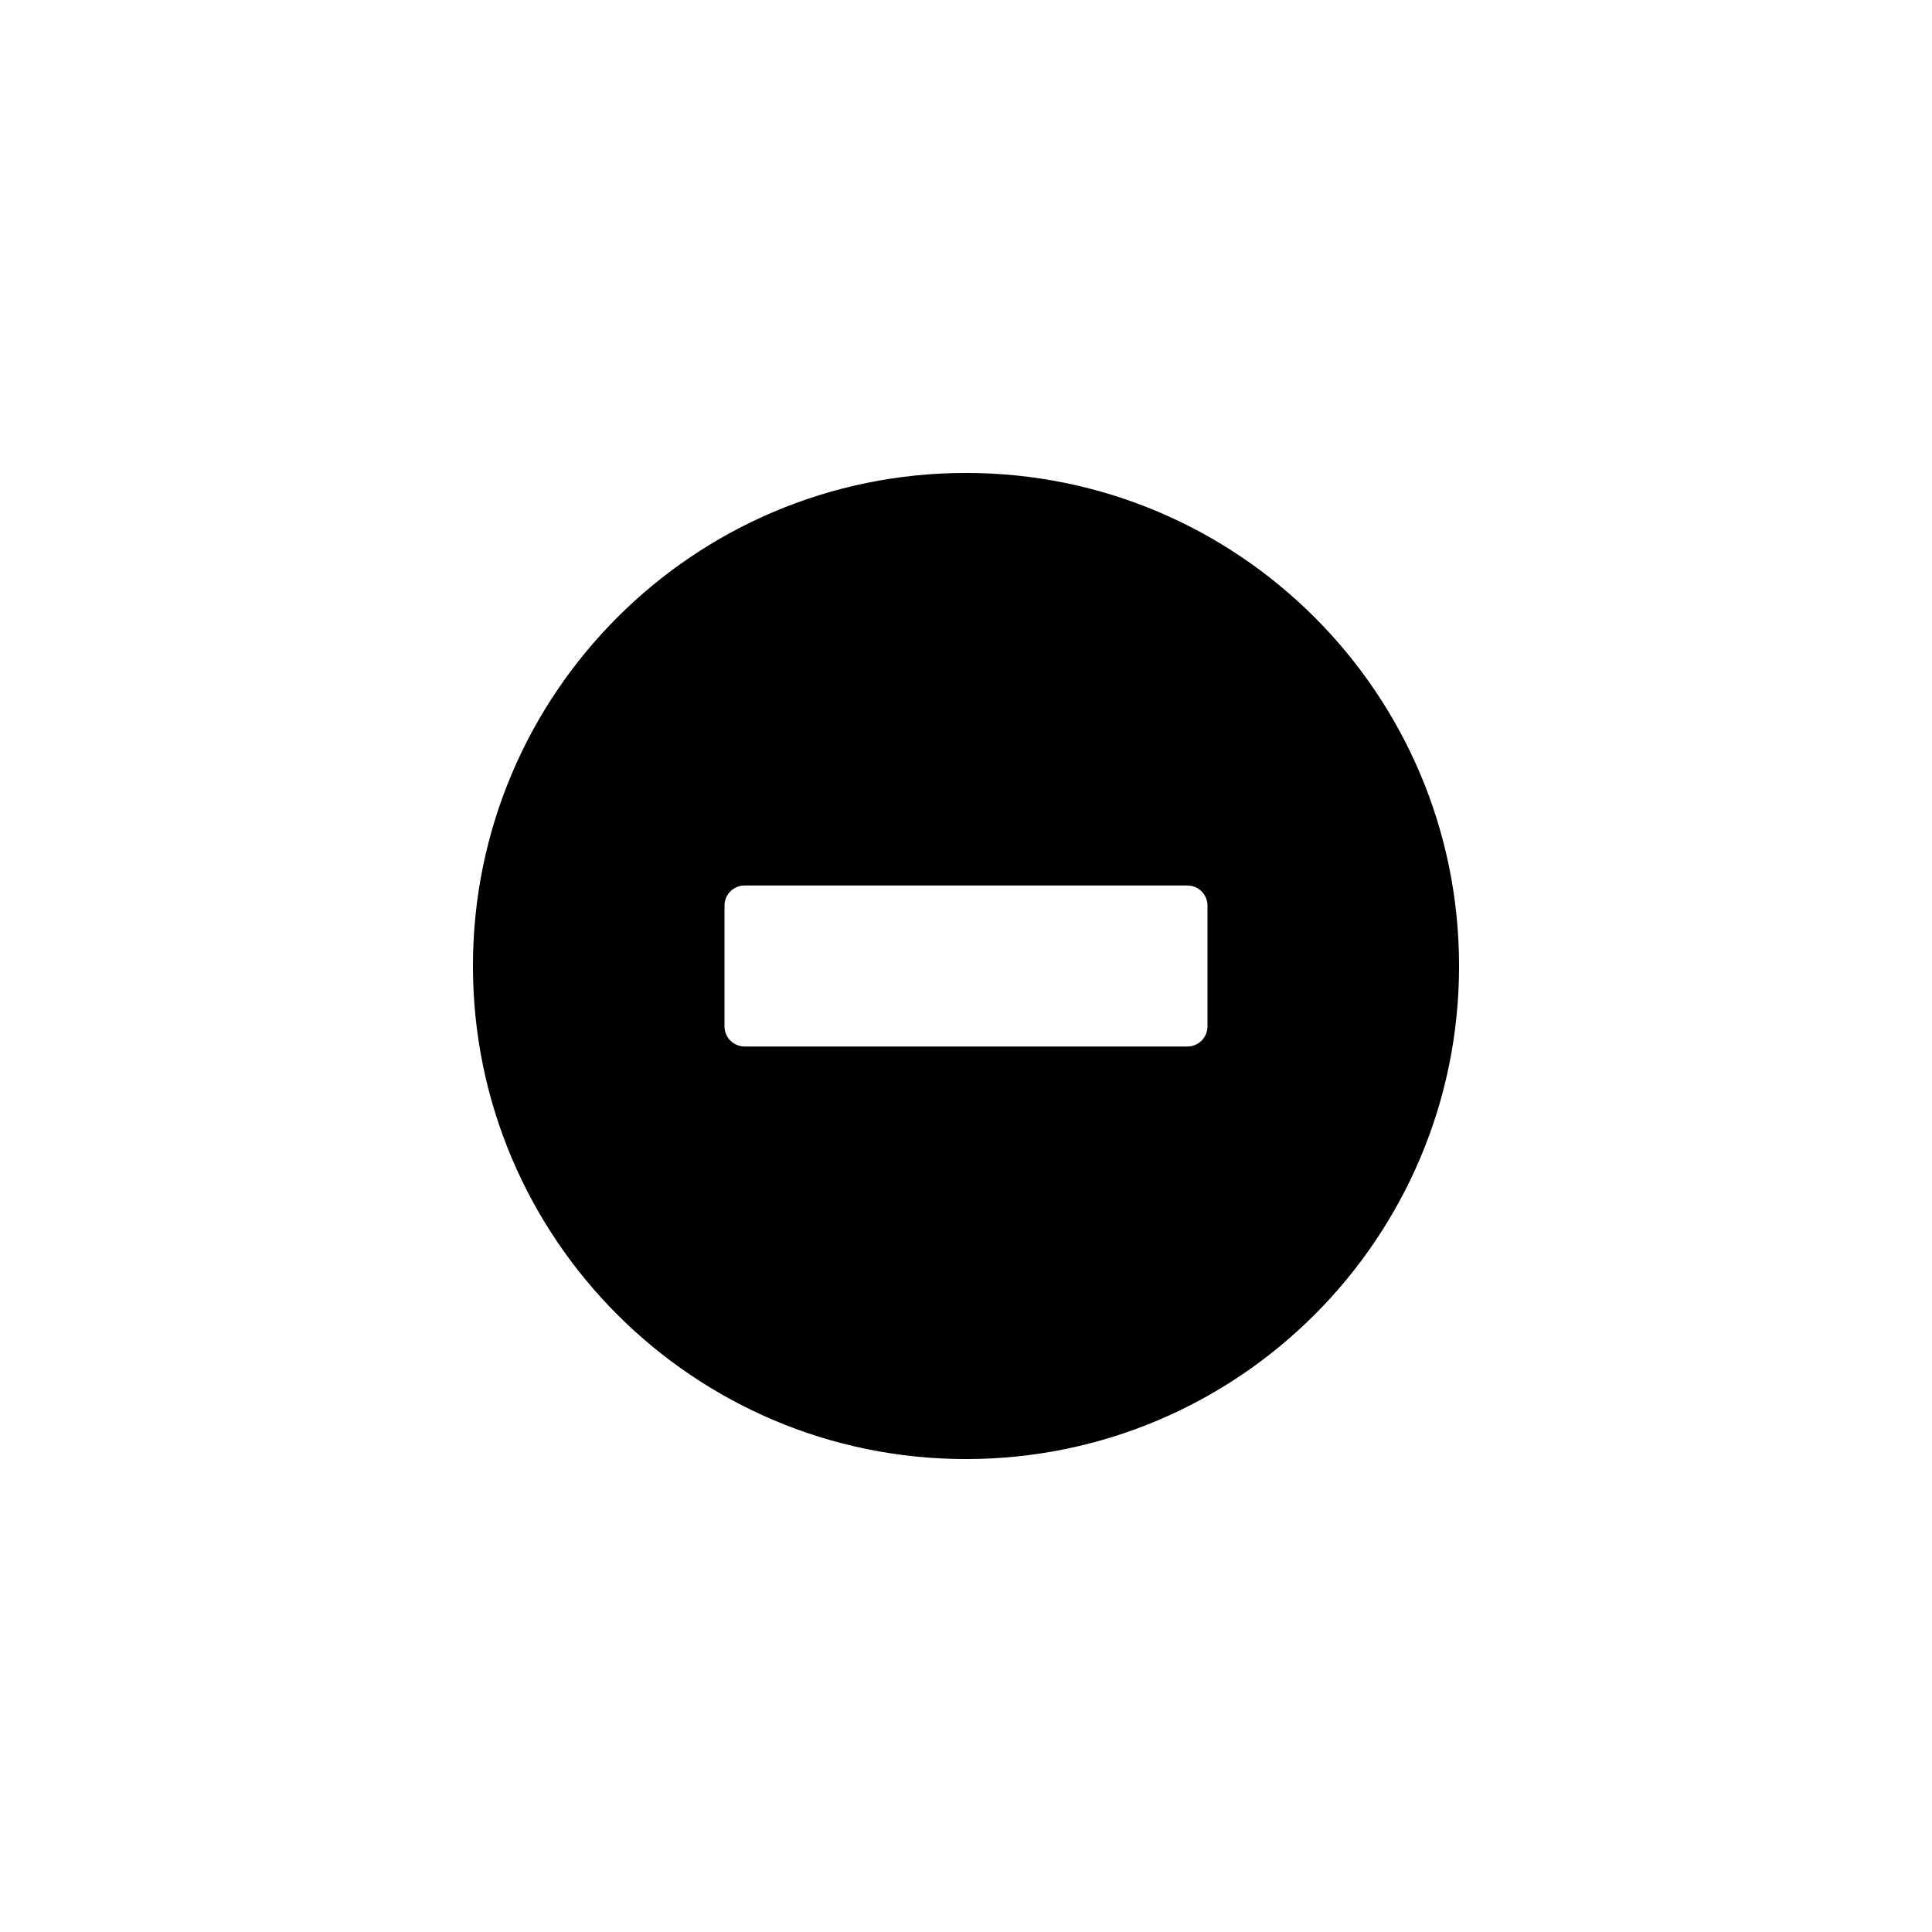 <?xml version="1.0" encoding="utf-8"?>
<!-- Generator: Adobe Illustrator 19.1.0, SVG Export Plug-In . SVG Version: 6.00 Build 0)  -->
<svg version="1.1" id="Layer_1" xmlns="http://www.w3.org/2000/svg" xmlns:xlink="http://www.w3.org/1999/xlink" x="0px" y="0px"
	 viewBox="0 0 48 48" style="enable-background:new 0 0 48 48;" xml:space="preserve">
<g id="minus-sign_2_">
	<path d="M24,11.75c-6.765,0-12.25,5.484-12.25,12.25S17.235,36.25,24,36.25S36.25,30.766,36.25,24S30.765,11.75,24,11.75z M30,25.5
		c0,0.276-0.224,0.5-0.5,0.5h-11c-0.276,0-0.5-0.224-0.5-0.5v-3c0-0.276,0.224-0.5,0.5-0.5h11c0.276,0,0.5,0.224,0.5,0.5V25.5z"/>
</g>
</svg>
